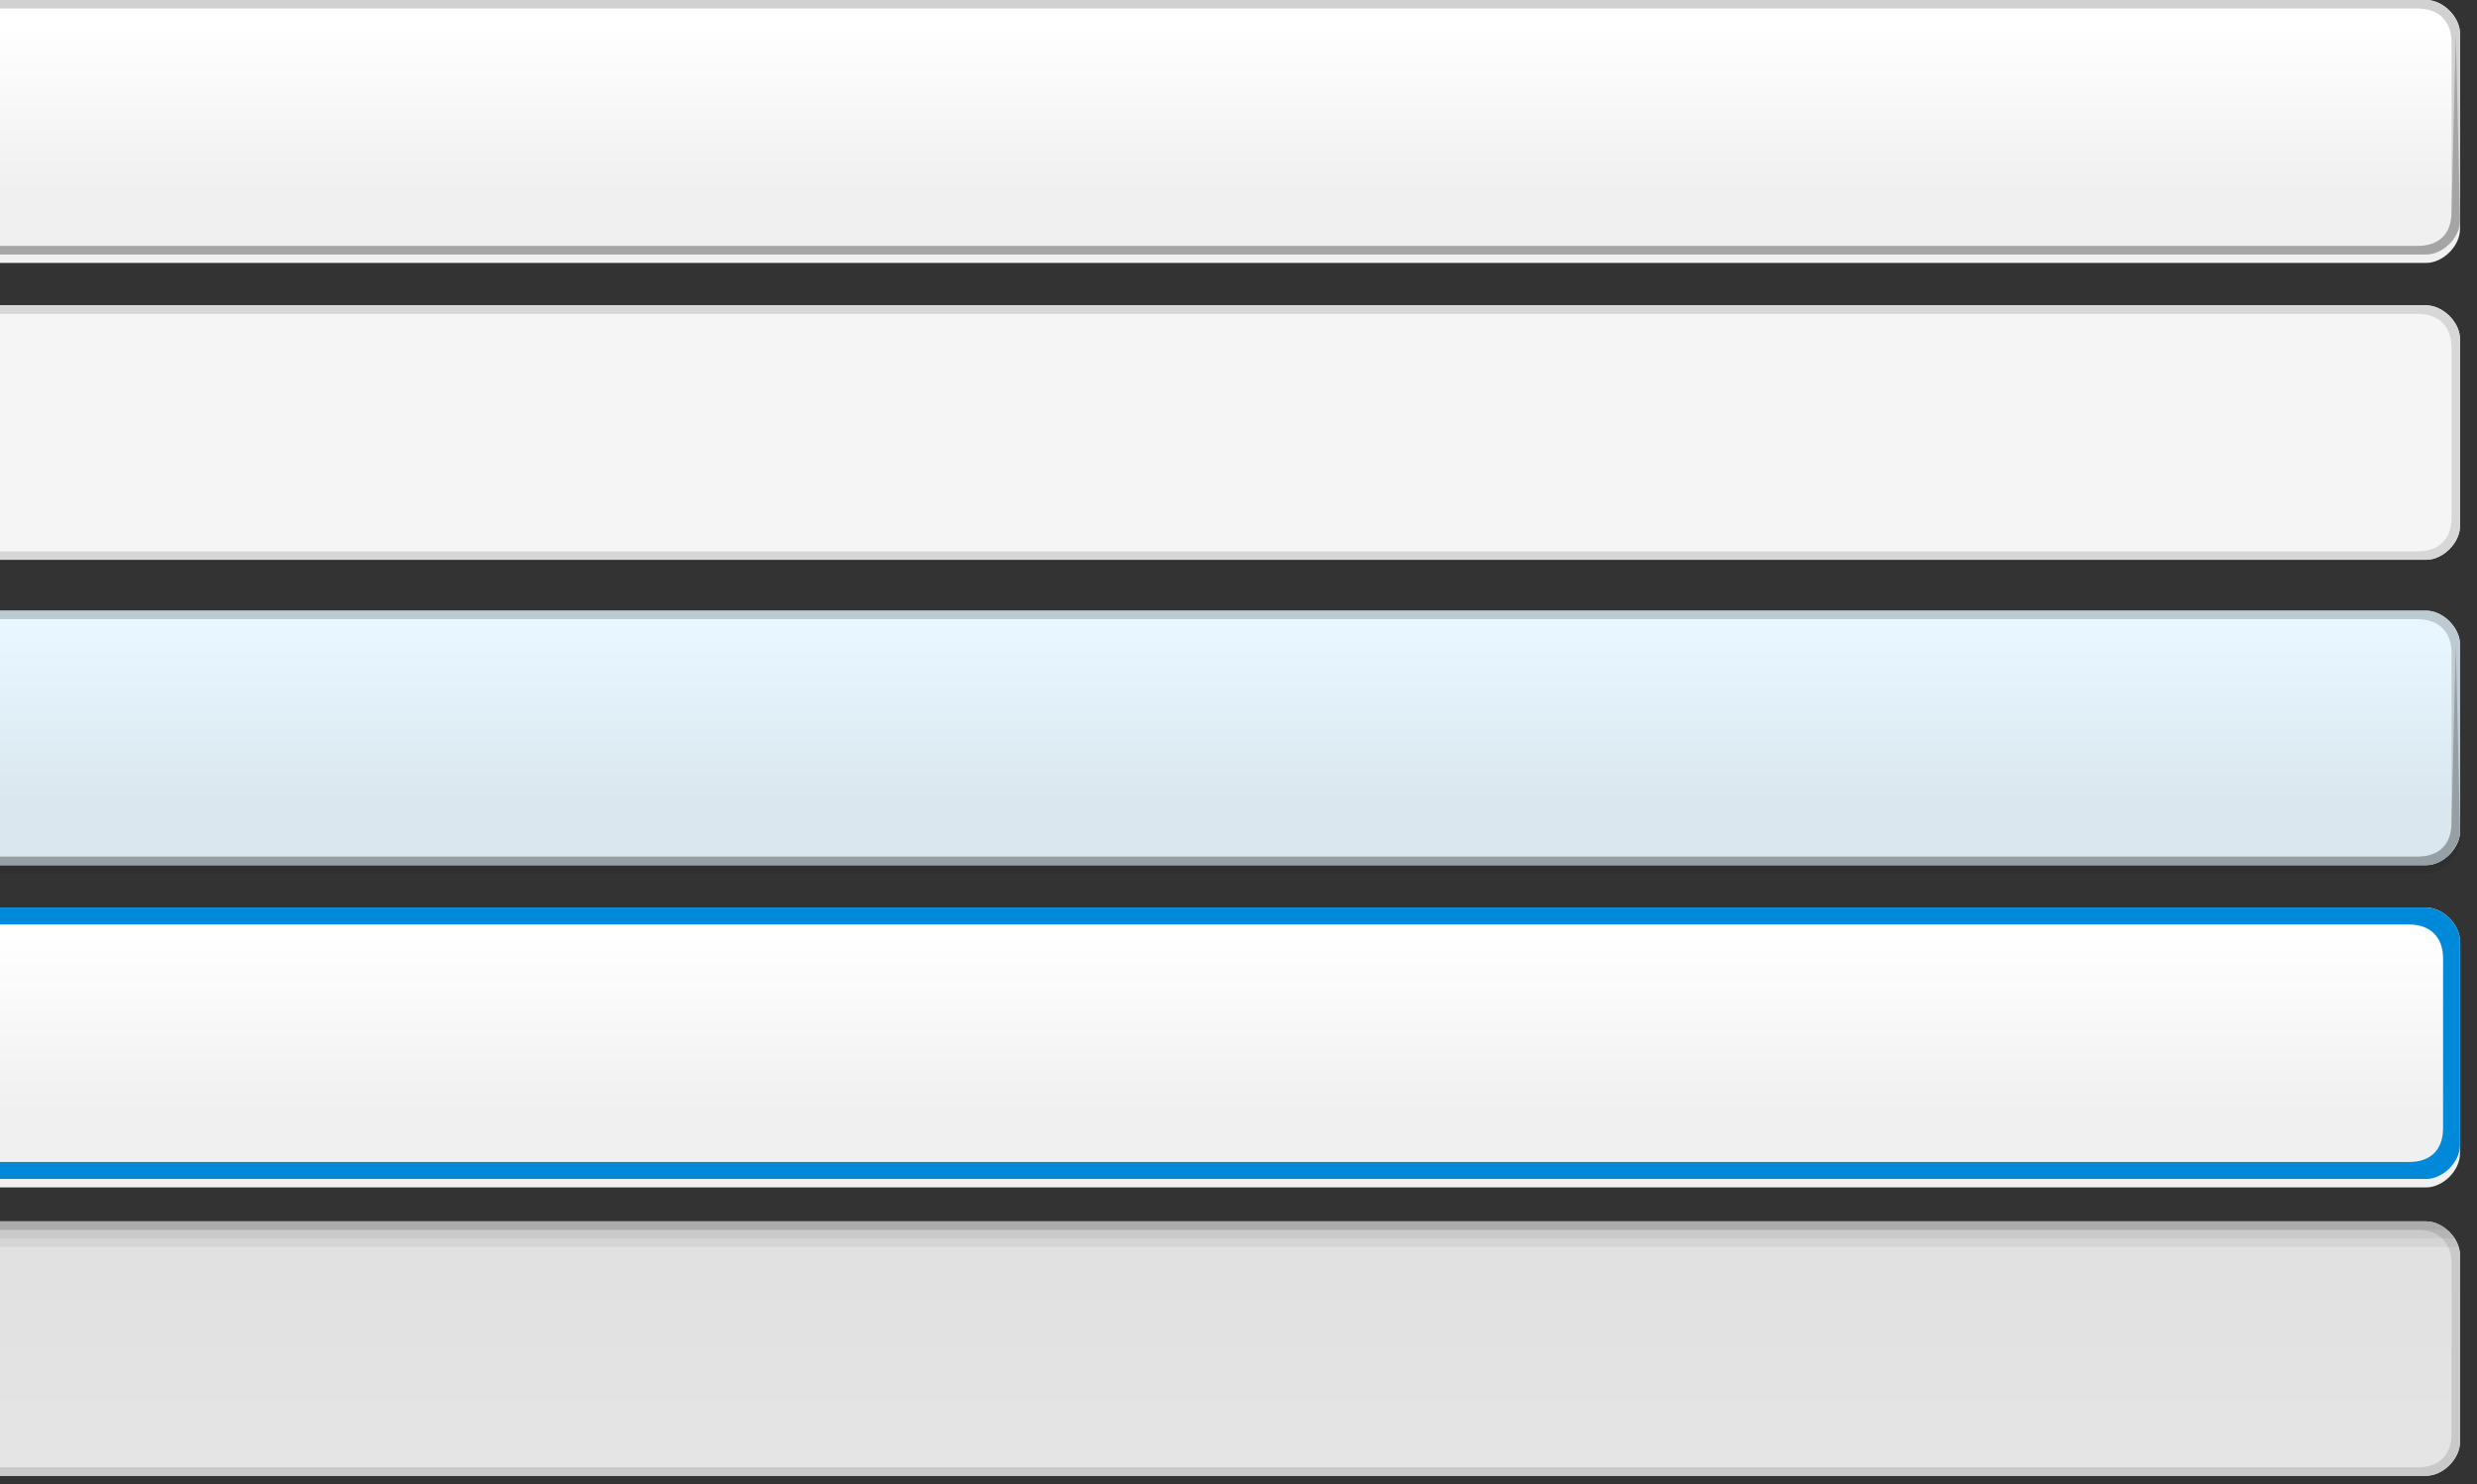 <?xml version="1.0" encoding="utf-8"?>
<!-- Generator: Adobe Illustrator 19.1.0, SVG Export Plug-In . SVG Version: 6.00 Build 0)  -->
<!DOCTYPE svg PUBLIC "-//W3C//DTD SVG 1.1//EN" "http://www.w3.org/Graphics/SVG/1.1/DTD/svg11.dtd">
<svg version="1.1" xmlns="http://www.w3.org/2000/svg" xmlns:xlink="http://www.w3.org/1999/xlink" x="0px" y="0px" width="292px"
	 height="175px" viewBox="0 0 292 175" enable-background="new 0 0 292 175" xml:space="preserve">
<rect x="0" y="0" width="292" height="175" fill="#333333" stroke="none"/>
<g id="Left_Arrows_Ends_-_Pressed__x28_Green_x29_">
</g>
<g id="Left_Arrows_Ends_-_Focused__x28_Green_x29_">
</g>
<g id="Left_Arrows_Ends_-_Hover__x28_Green_x29_">
</g>
<g id="Left_Arrows_Ends_-_Disabled__x28_Green_x29_">
</g>
<g id="Left_Arrows_Ends_-_Normal__x28_Green_x29_">
</g>
<g id="Left_Arrows_Tips_-_Pressed__x28_Green_x29_">
</g>
<g id="Left_Arrows_Tips_-_Focused__x28_Green_x29_">
</g>
<g id="Left_Arrows_Tips_-_Hover__x28_Green_x29_">
</g>
<g id="Left_Arrows_Tips_-_Disabled__x28_Green_x29_">
</g>
<g id="Left_Arrows_Tips_-_Normal__x28_Green_x29_">
</g>
<g id="Left_Arrows_Ends_-_Pressed__x28_Silver_x29_">
	<linearGradient id="Body_38_" gradientUnits="userSpaceOnUse" x1="145" y1="174" x2="145" y2="144">
		<stop  offset="0" style="stop-color:#E5E5E5"/>
		<stop  offset="1" style="stop-color:#E0E0E0"/>
	</linearGradient>
	<path id="Body_9_" fill-rule="evenodd" clip-rule="evenodd" fill="url(#Body_38_)" d="M286,144H0v30h286c2,0,4-2,4-4v-22
		C290,146,288,144,286,144z"/>
	<path id="Stroke_9_" fill-rule="evenodd" clip-rule="evenodd" fill="#C9C9C9" d="M286,144H0v1h285c2.5,0,4,1.5,4,4v20
		c0,2.6-1.5,4-4,4L0,173v1h286c2,0,4-2,4-4v-22C290,146,288,144,286,144z"/>
	<path fill-rule="evenodd" clip-rule="evenodd" fill-opacity="0.15" d="M0,145c0,0,288.2,0,288.5,0c-0.4-0.4-1.5-1-2.4-1
		C285.8,144,0,144,0,144L0,145z"/>
	<path fill-rule="evenodd" clip-rule="evenodd" fill-opacity="0.1" d="M0,146c0,0,289.1,0,289.3,0c-0.2-0.3-0.6-0.8-0.9-1
		C288.3,145,0,145,0,145L0,146z"/>
	<path fill-rule="evenodd" clip-rule="evenodd" fill-opacity="5.000000e-002" d="M0,147c0,0,289.2,0,289.8,0c-0.1-0.3-0.3-0.8-0.5-1
		C289,146,0,146,0,146L0,147z"/>
</g>
<g id="Left_Arrows_Ends_-_Focused__x28_Silver_x29_">
	<linearGradient id="Shadow_38_" gradientUnits="userSpaceOnUse" x1="145" y1="140" x2="145" y2="108">
		<stop  offset="0.25" style="stop-color:#F0F0F0"/>
		<stop  offset="0.9" style="stop-color:#FFFFFF"/>
	</linearGradient>
	<path id="Shadow_5_" fill-rule="evenodd" clip-rule="evenodd" fill="url(#Shadow_38_)" d="M286,108H0v32h286c2,0,4-2,4-4v-24
		C290,110,288,108,286,108z"/>
	<linearGradient id="Body_39_" gradientUnits="userSpaceOnUse" x1="145" y1="139" x2="145" y2="107">
		<stop  offset="0.25" style="stop-color:#F0F0F0"/>
		<stop  offset="0.9" style="stop-color:#FFFFFF"/>
	</linearGradient>
	<path id="Body_8_" fill-rule="evenodd" clip-rule="evenodd" fill="url(#Body_39_)" d="M286,107H0v32h286c2,0,4-2,4-4v-24
		C290,109,288,107,286,107z"/>
	<path id="Stroke_12_" fill-rule="evenodd" clip-rule="evenodd" fill="#0089D9" d="M286,107H0v2h284c2.5,0,4,1.5,4,4v20
		c0,2.6-1.5,4-4,4L0,137v2h286c2,0,4-2,4-4v-24C290,109,288,107,286,107z"/>
</g>
<g id="Left_Arrows_Ends_-_Hover__x28_Silver_x29_">
	<path id="Shadow_3_" fill-rule="evenodd" clip-rule="evenodd" fill-opacity="8.000000e-002" d="M286,73H0v30h286c2,0,4-2,4-4V77
		C290,75,288,73,286,73z"/>
	<linearGradient id="Body_40_" gradientUnits="userSpaceOnUse" x1="145" y1="102" x2="145" y2="72">
		<stop  offset="0.25" style="stop-color:#DAE7EF"/>
		<stop  offset="0.9" style="stop-color:#E8F6FF"/>
	</linearGradient>
	<path id="Body_7_" fill-rule="evenodd" clip-rule="evenodd" fill="url(#Body_40_)" d="M286,72H0v30h286c2,0,4-2,4-4V76
		C290,74,288,72,286,72z"/>
	<path id="Stroke_7_" fill-rule="evenodd" clip-rule="evenodd" fill="#BECAD1" d="M286,72H0v1h285c2.5,0,4,1.5,4,4v20
		c0,2.6-1.5,4-4,4L0,101v1h286c2,0,4-2,4-4V76C290,74,288,72,286,72z"/>
	<path id="Inner_3_" fill-rule="evenodd" clip-rule="evenodd" fill="#969FA4" d="M289.5,76l0.5,22c0,2-2,4-4,4H0v-1h285
		c2.5,0,4-1.4,4-4L289.5,76z"/>
</g>
<g id="Left_Arrows_Ends_-_Disabled__x28_Silver_x29_">
	<path id="Body_4_" fill-rule="evenodd" clip-rule="evenodd" fill="#F5F5F5" d="M286,36H0v30h286c2,0,4-2,4-4V40
		C290,38,288,36,286,36z"/>
	<path id="Stroke_8_" fill-rule="evenodd" clip-rule="evenodd" fill="#D7D7D7" d="M286,36H0v1h285c2.5,0,4,1.5,4,4v20
		c0,2.6-1.5,4-4,4L0,65v1h286c2,0,4-2,4-4V40C290,38,288,36,286,36z"/>
</g>
<g id="Left_Arrows_Ends_-_Normal__x28_Silver_x29_">
	<linearGradient id="Shadow_39_" gradientUnits="userSpaceOnUse" x1="145" y1="31" x2="145" y2="1">
		<stop  offset="0.25" style="stop-color:#F0F0F0"/>
		<stop  offset="0.9" style="stop-color:#FFFFFF"/>
	</linearGradient>
	<path id="Shadow_7_" fill-rule="evenodd" clip-rule="evenodd" fill="url(#Shadow_39_)" d="M286,1H0v30h286c2,0,4-2,4-4V5
		C290,3,288,1,286,1z"/>
	<linearGradient id="Body_41_" gradientUnits="userSpaceOnUse" x1="145" y1="30" x2="145" y2="7.212293e-009">
		<stop  offset="0.25" style="stop-color:#F0F0F0"/>
		<stop  offset="0.9" style="stop-color:#FFFFFF"/>
	</linearGradient>
	<path id="Body" fill-rule="evenodd" clip-rule="evenodd" fill="url(#Body_41_)" d="M286,0H0v30h286c2,0,4-2,4-4V4
		C290,2,288,0,286,0z"/>
	<path id="Stroke_6_" fill-rule="evenodd" clip-rule="evenodd" fill="#D1D1D1" d="M286,0H0v1h285c2.5,0,4,1.5,4,4v20
		c0,2.6-1.5,4-4,4L0,29v1h286c2,0,4-2,4-4V4C290,2,288,0,286,0z"/>
	<path id="Inner_2_" fill-rule="evenodd" clip-rule="evenodd" fill="#A5A5A5" d="M289.5,4l0.5,22c0,2-2,4-4,4H0v-1h285
		c2.5,0,4-1.4,4-4L289.5,4z"/>
</g>
<g id="Left_Arrows_Tips_-_Pressed__x28_Silver_x29_">
</g>
<g id="Left_Arrows_Tips_-_Focused__x28_Silver_x29_">
</g>
<g id="Left_Arrows_Tips_-_Hover__x28_Silver_x29_">
</g>
<g id="Left_Arrows_Tips_-_Disabled__x28_Silver_x29_">
</g>
<g id="Left_Arrows_Tips_-_Normal__x28_Silver_x29_">
</g>
<g id="Guides">
</g>
</svg>
